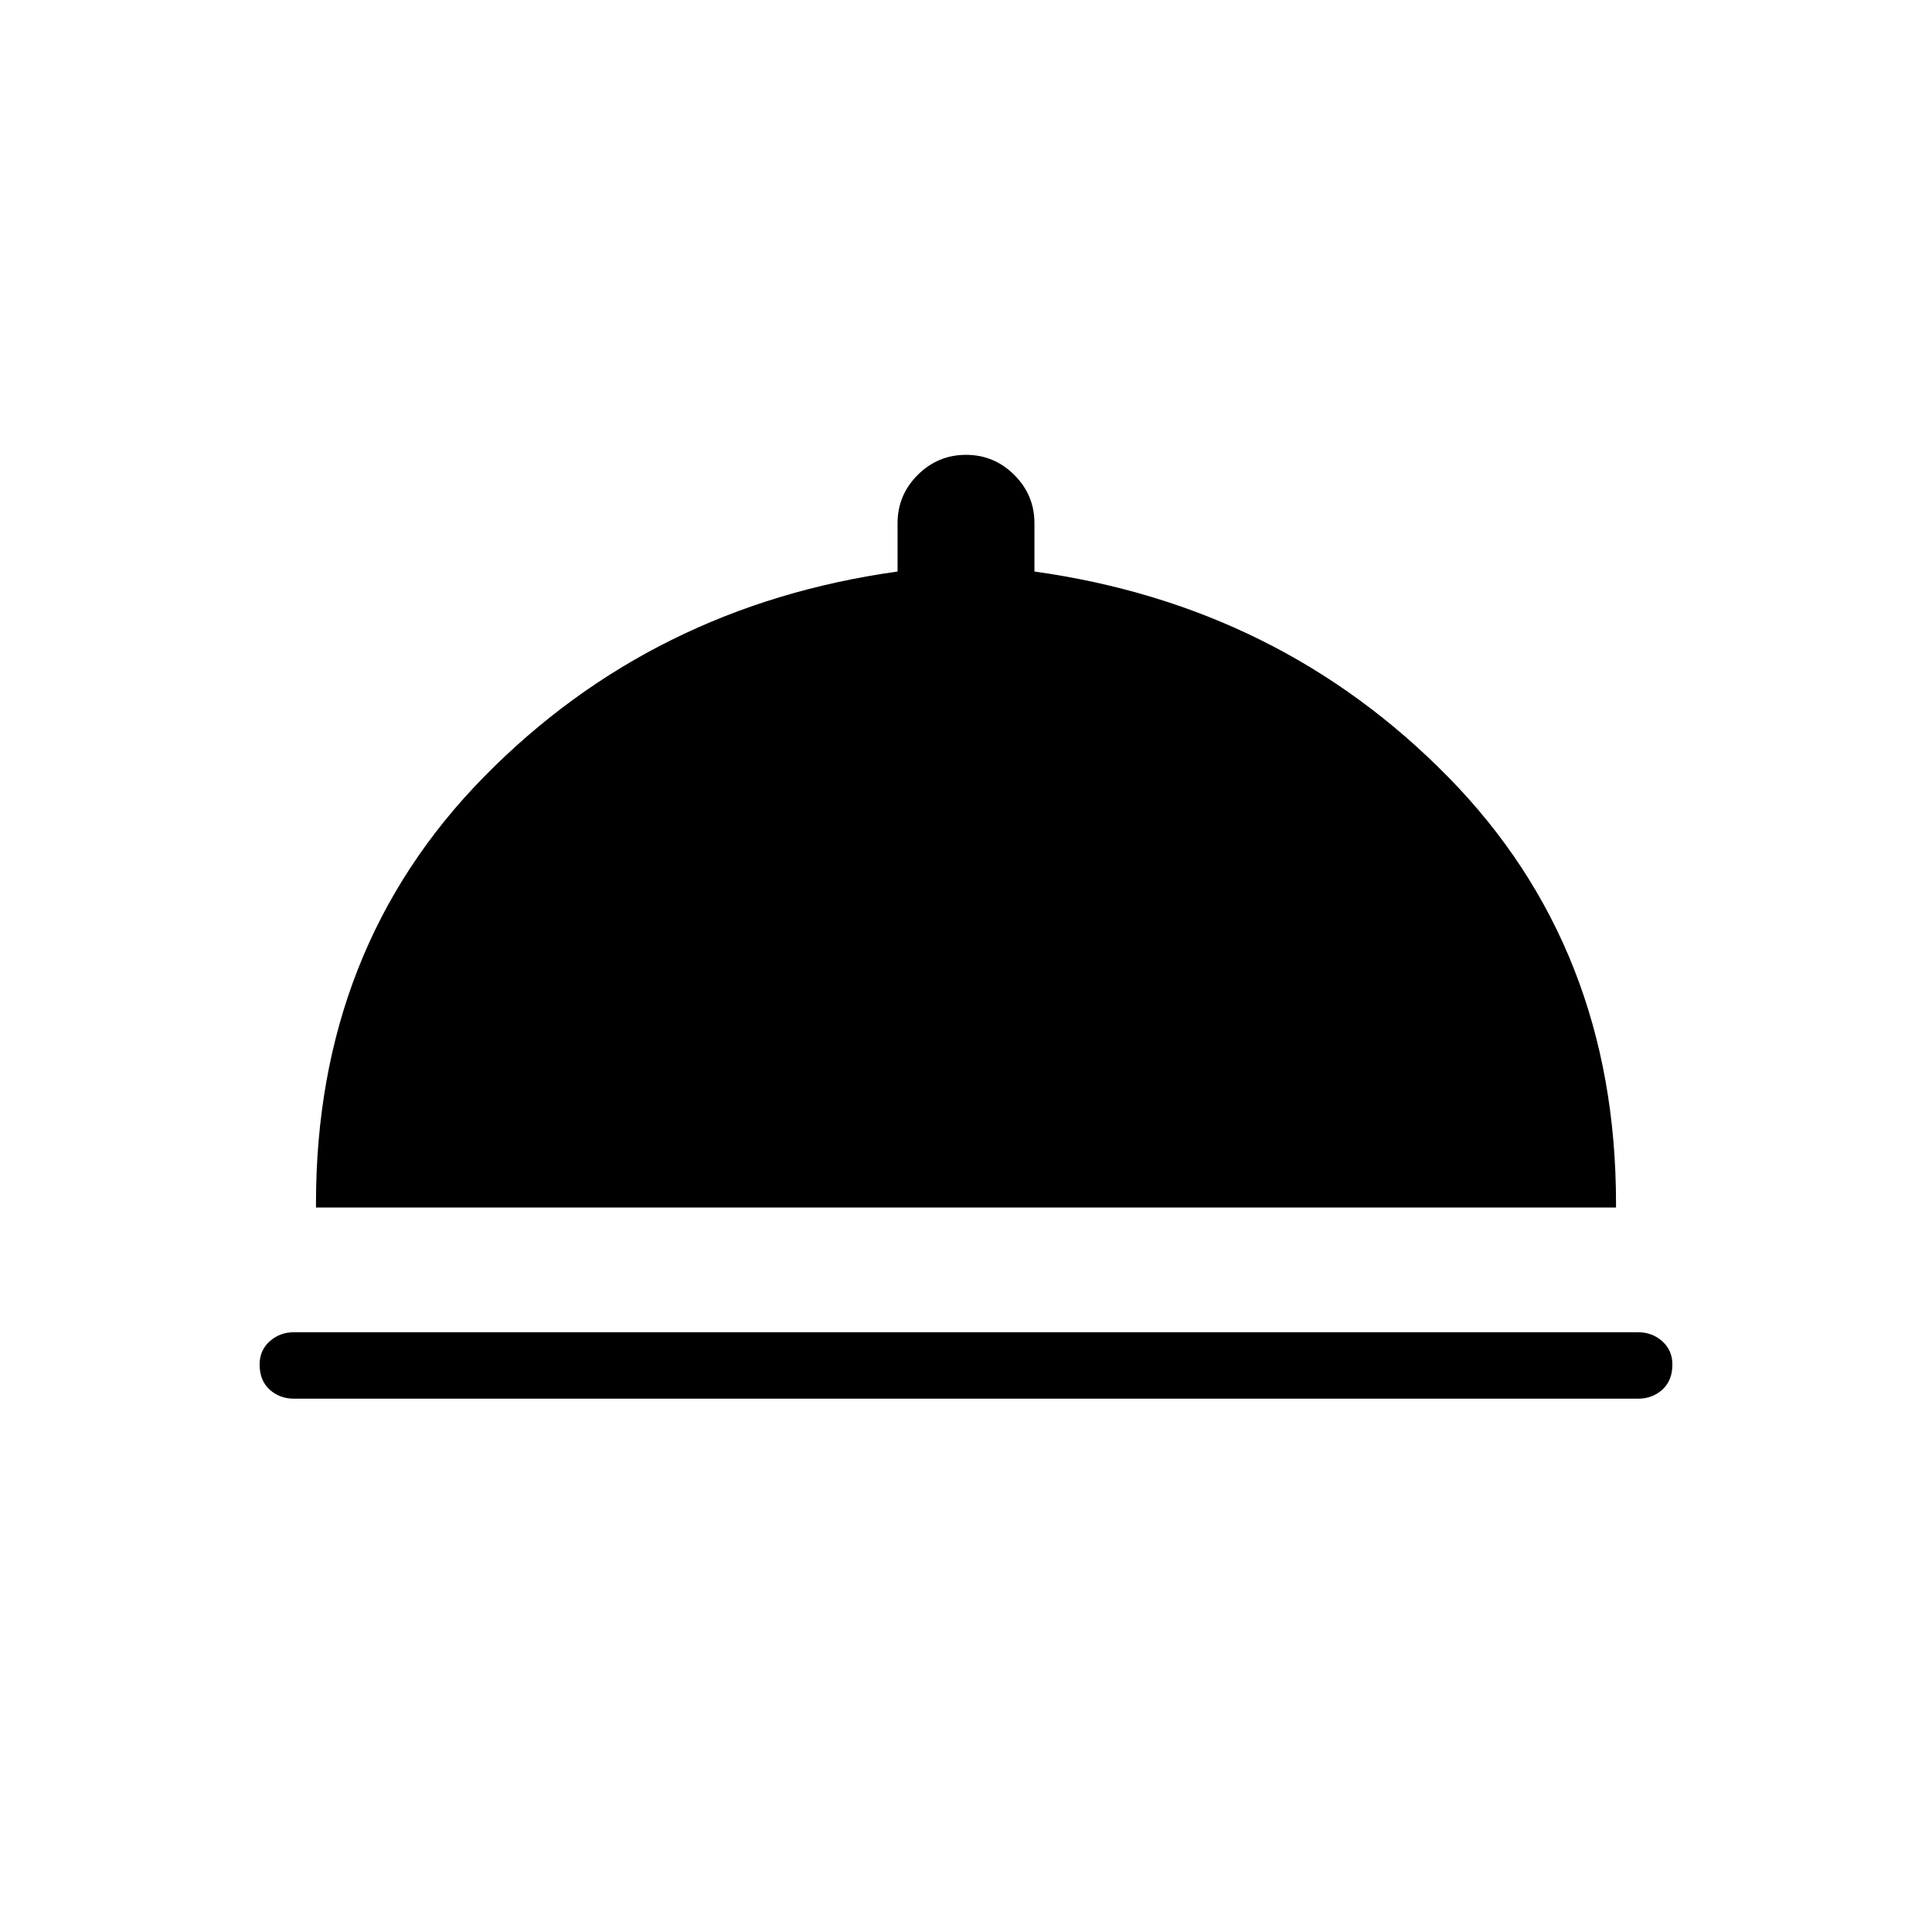<svg xmlns="http://www.w3.org/2000/svg" height="40" width="40"><path d="M6.083 28.958q-.291 0-.5-.187-.208-.188-.208-.521 0-.292.208-.479.209-.188.5-.188h27.834q.291 0 .5.188.208.187.208.479 0 .333-.208.521-.209.187-.5.187ZM6.542 25v-.083q0-5.292 3.479-8.834 3.479-3.541 8.562-4.25v-1q0-.583.417-1 .417-.416 1-.416t1 .416q.417.417.417 1v1q5.083.709 8.562 4.25 3.479 3.542 3.479 8.834V25Z"/></svg>